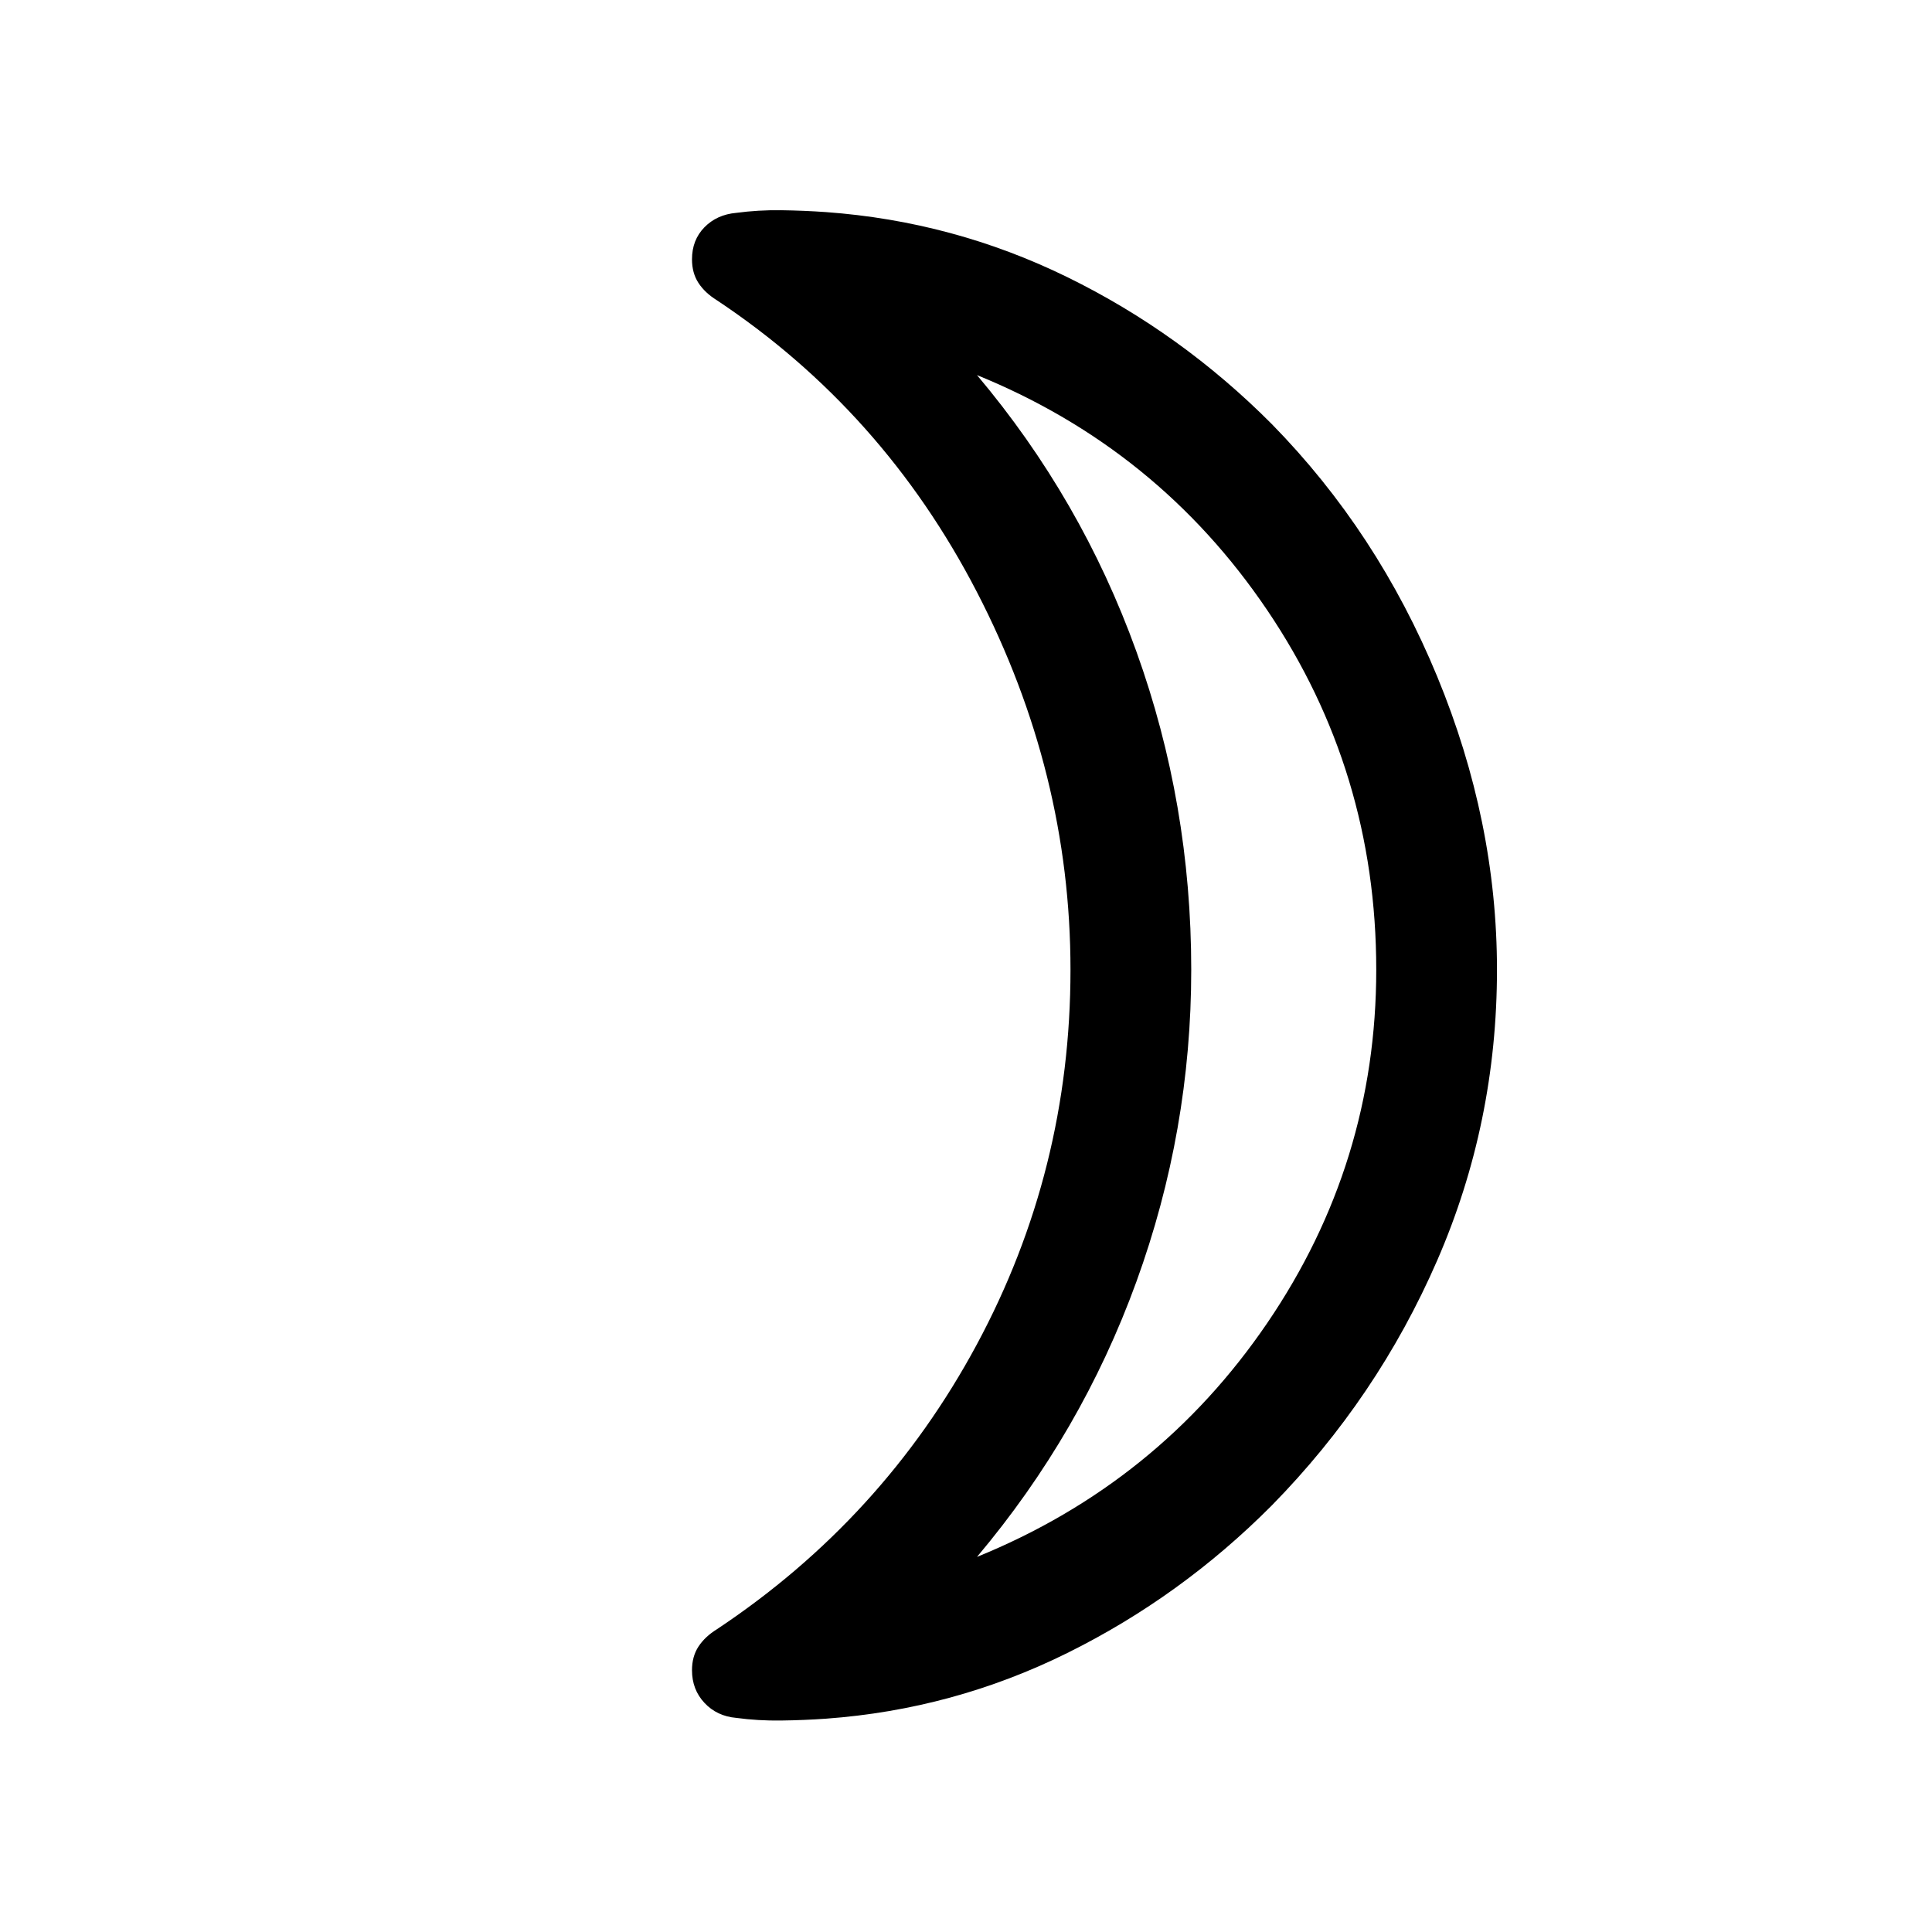 <svg xmlns="http://www.w3.org/2000/svg" height="24" viewBox="0 -960 960 960" width="24"><path d="M485.46-186.38q90-36.62 144.19-116.16 54.2-79.54 54.2-175.61 0-98.54-54.2-178.7Q575.46-737 485.46-773.62q51.92 61.62 79.19 137.31 27.27 75.69 27.27 158.16 0 80-27.27 155.07-27.27 75.08-79.19 136.7Zm146.46-562.93q52.54 53.54 82.23 125.5 29.69 71.96 29.69 145.66 0 76.15-29.69 144.42-29.69 68.27-82.23 121.8-45.07 45.31-101.61 73.31T410.46-106q-10.84.77-22.3.92-11.46.16-22.31-1.31-9.62-.84-15.81-7.46-6.19-6.61-6.19-16.23 0-6.84 3.23-11.77 3.23-4.92 9.08-8.54 82.61-54.92 129.19-141.5 46.57-86.57 46.57-186.26 0-97.85-46.57-187.81-46.58-89.96-129.19-144.88-5.85-3.62-9.08-8.54-3.23-4.93-3.23-11.77 0-9.62 6.19-15.93 6.19-6.3 15.81-7.15 10.85-1.46 22.31-1.31 11.46.16 22.3.93 63.31 4.61 119.85 32.3 56.54 27.7 101.61 73Zm-40 271.16Z"/></svg>